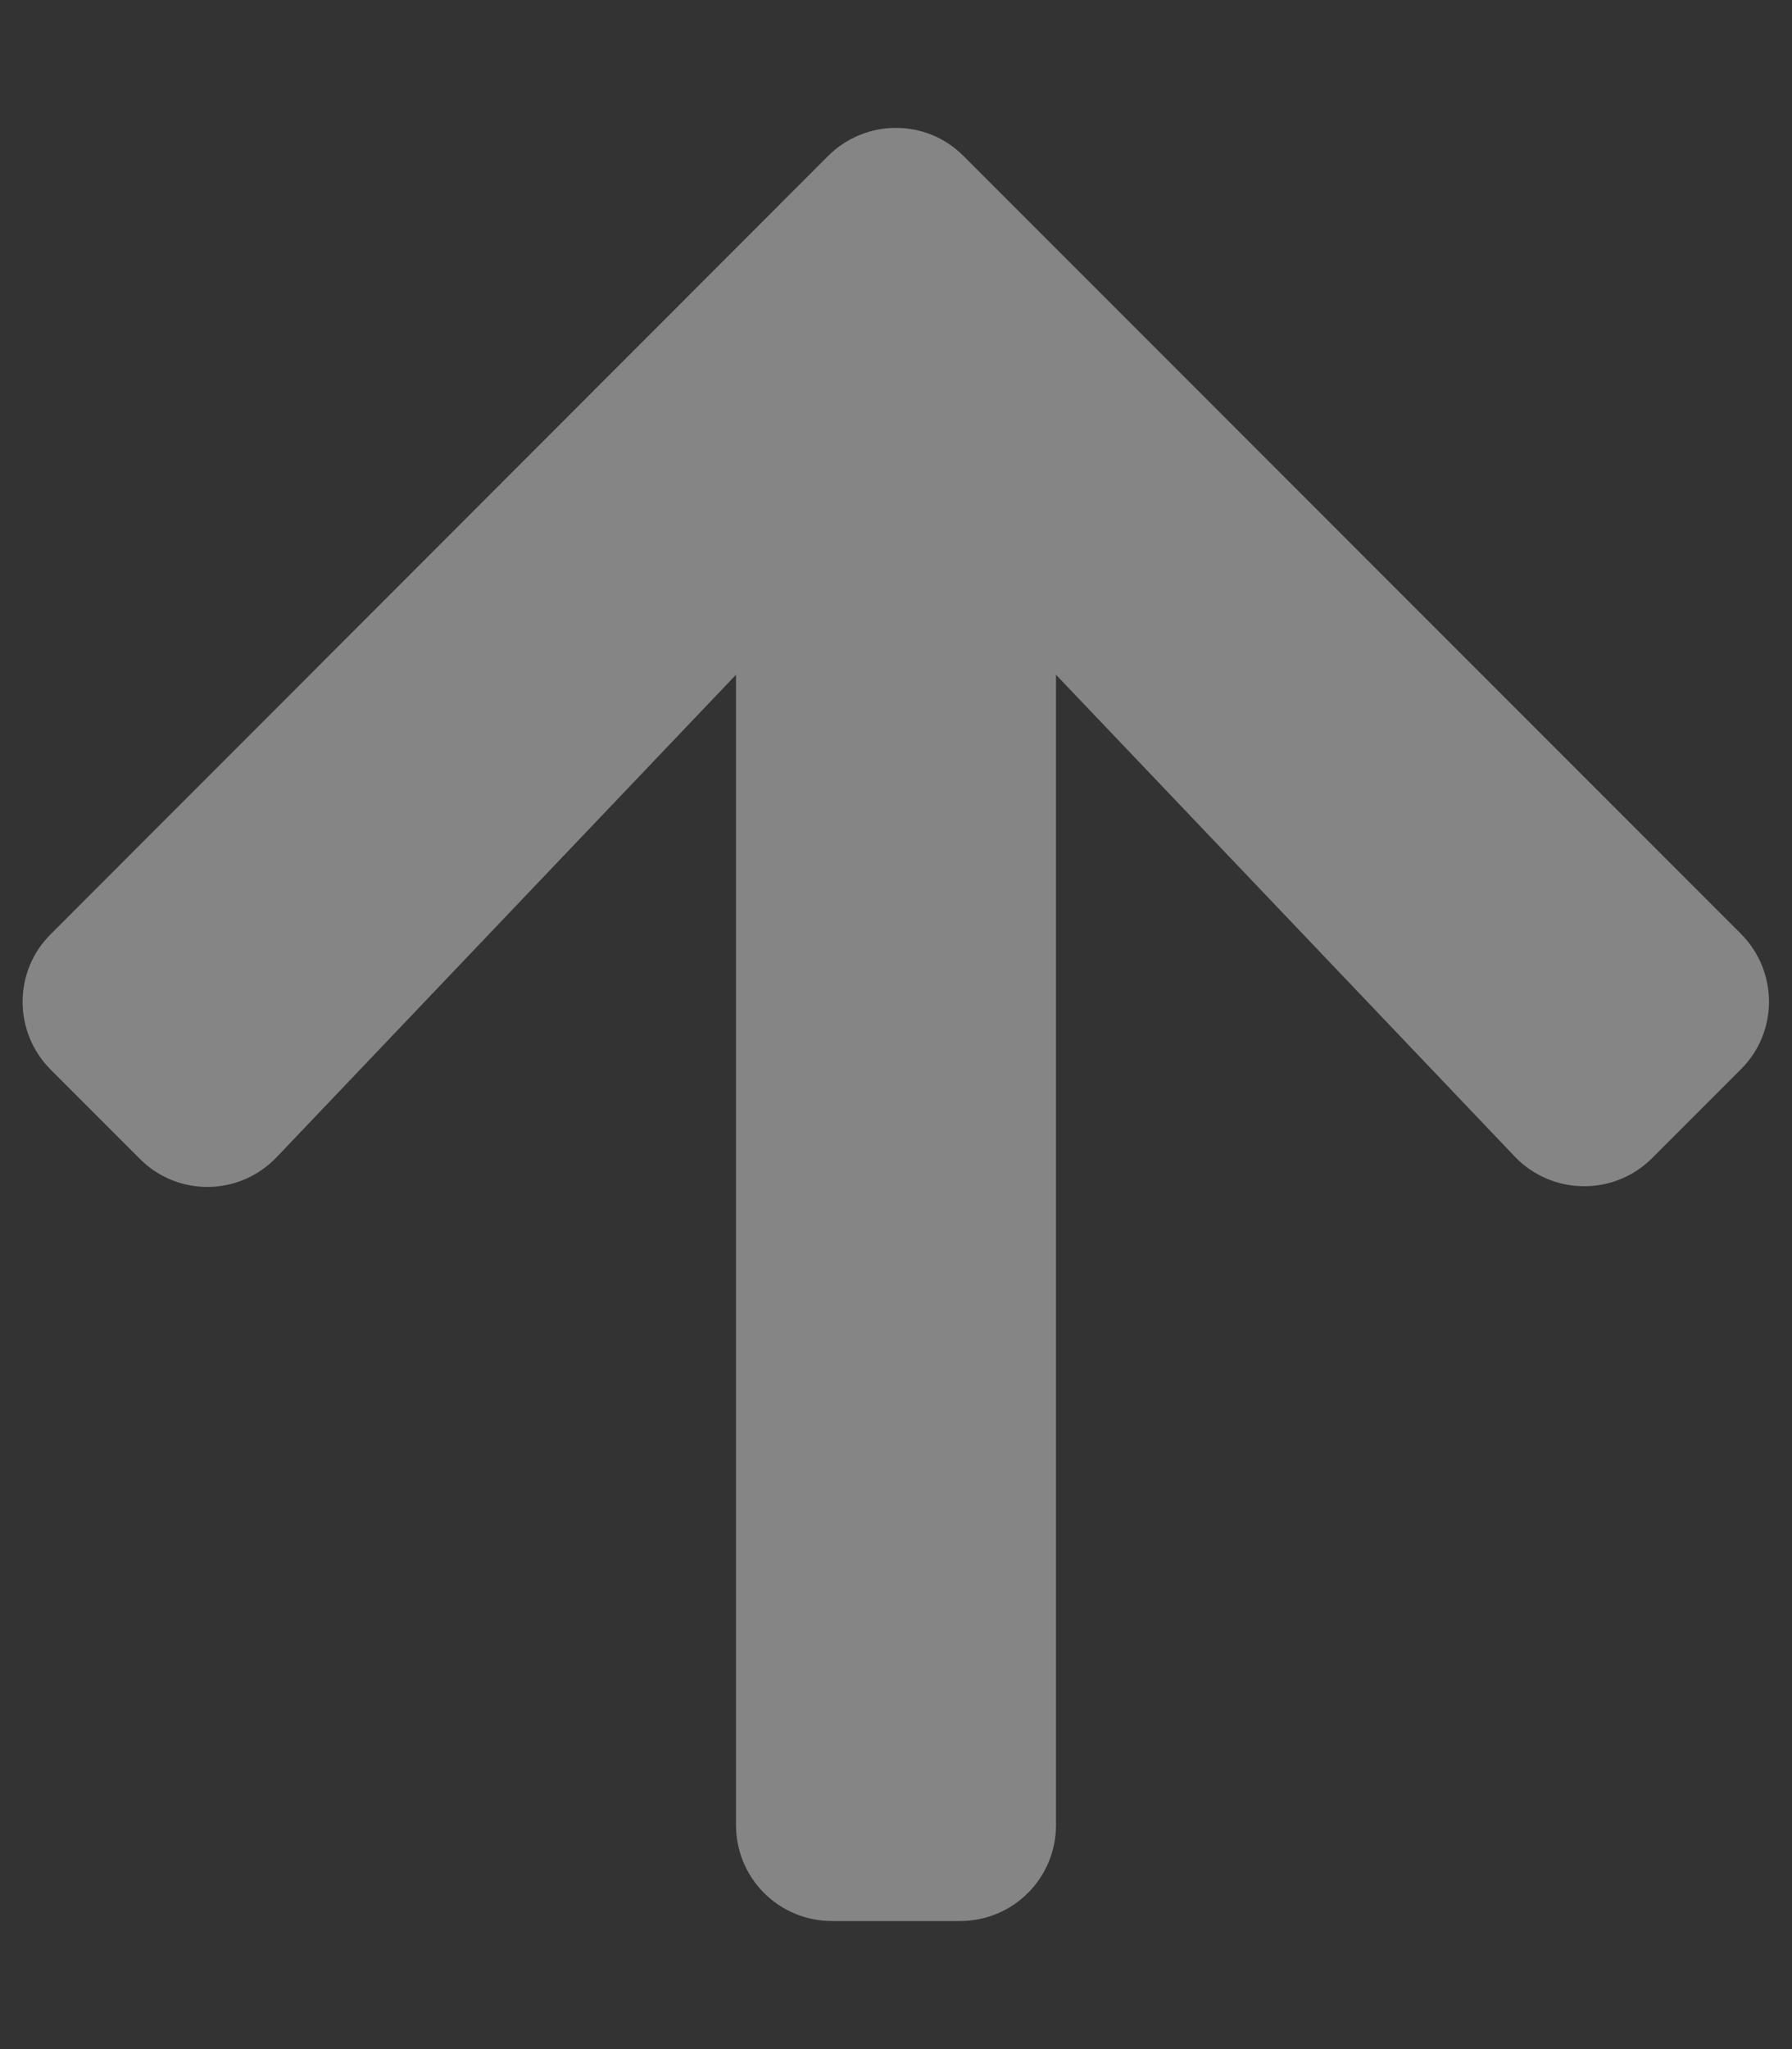 <svg width="448" height="512" viewBox="0 0 448 512" fill="none" xmlns="http://www.w3.org/2000/svg">
<rect x="0" y="0" width="448" height="512" fill="#333333" stroke="none"/>
<path d="M34.9 289.5L12.7 267.3C3.3 257.9 3.3 242.7 12.7 233.4L207 39C216.4 29.6 231.6 29.6 240.9 39L435.2 233.3C444.6 242.7 444.6 257.9 435.2 267.2L413 289.4C403.5 298.9 388 298.7 378.7 289L264 168.6V456C264 469.3 253.3 480 240 480H208C194.7 480 184 469.3 184 456V168.6L69.2 289.1C59.9 298.9 44.4 299.1 34.9 289.5V289.5Z" fill="white" fill-opacity="0.4"/>
</svg>
